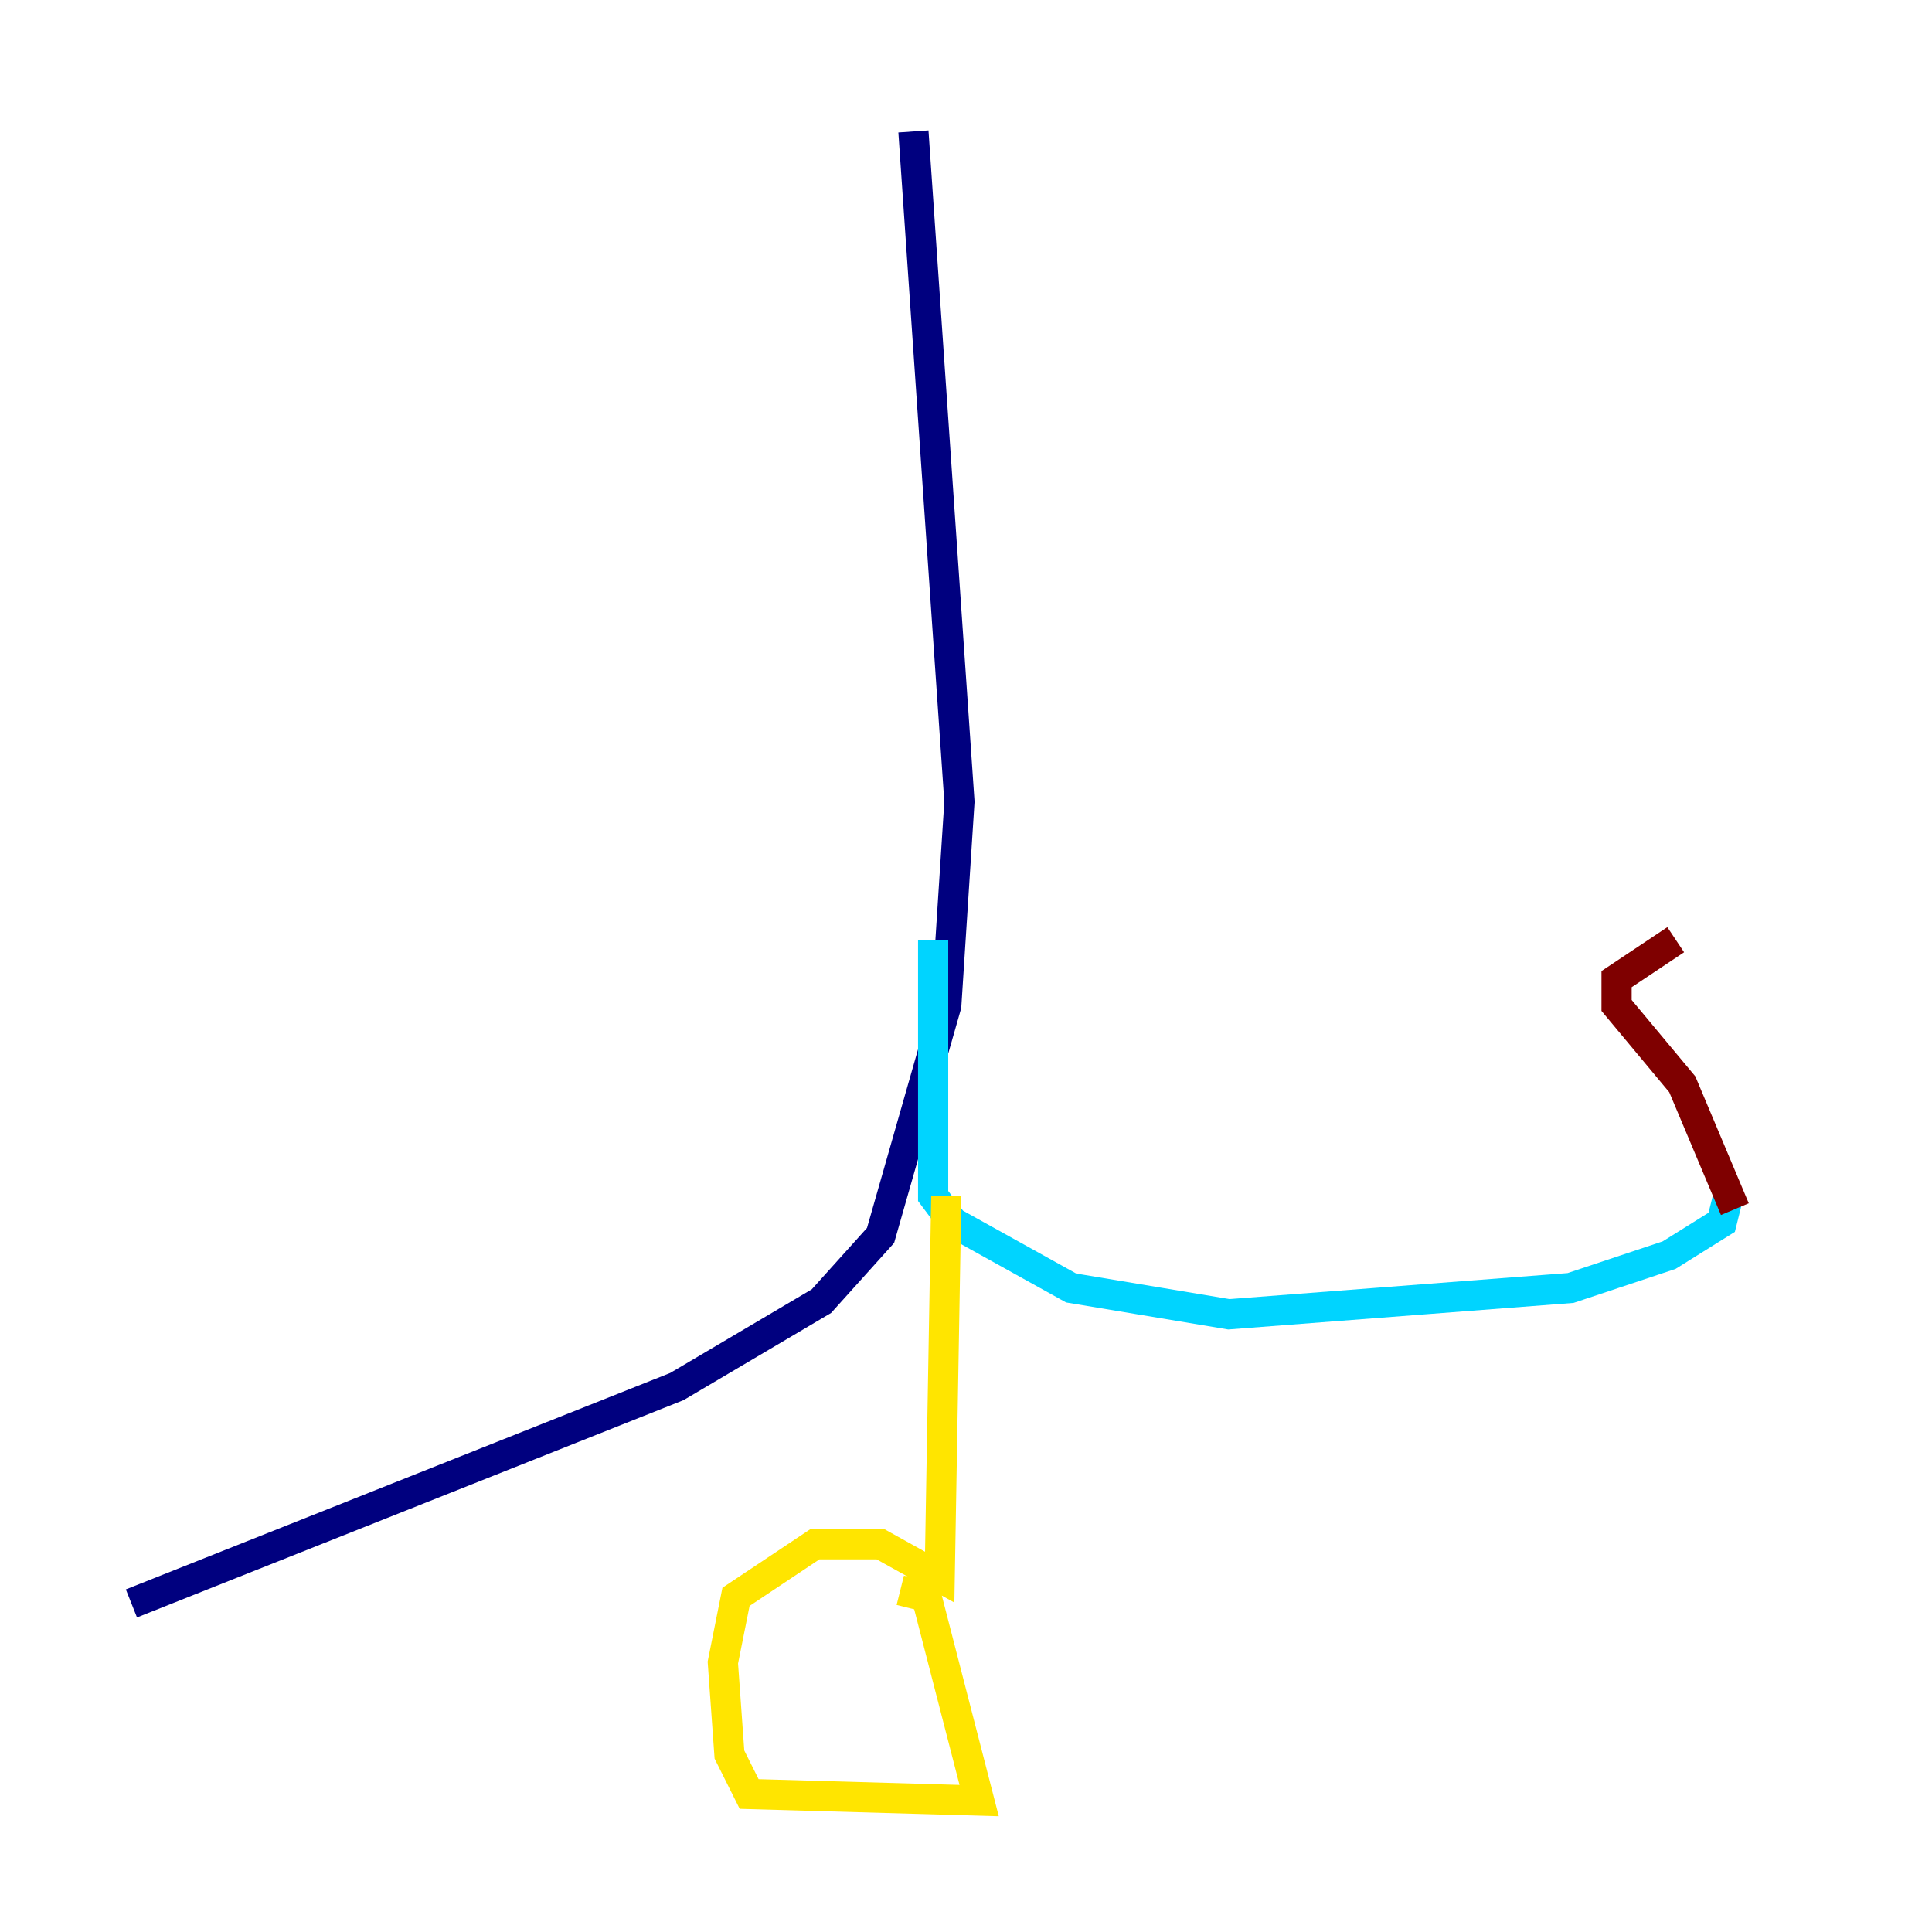<?xml version="1.0" encoding="utf-8" ?>
<svg baseProfile="tiny" height="128" version="1.2" viewBox="0,0,128,128" width="128" xmlns="http://www.w3.org/2000/svg" xmlns:ev="http://www.w3.org/2001/xml-events" xmlns:xlink="http://www.w3.org/1999/xlink"><defs /><polyline fill="none" points="60.517,8.707 63.565,53.116 62.694,66.612 58.34,81.85 54.422,86.204 44.843,91.864 8.707,106.231" stroke="#00007f" stroke-width="2" /><polyline fill="none" points="61.823,62.258 61.823,79.238 63.129,80.98 70.966,85.333 81.415,87.075 104.054,85.333 110.585,83.156 114.068,80.98 114.503,79.238" stroke="#00d4ff" stroke-width="2" /><polyline fill="none" points="62.694,79.238 62.258,104.49 58.34,102.313 53.986,102.313 48.762,105.796 47.891,110.15 48.327,116.245 49.633,118.857 64.871,119.293 61.388,105.796 59.646,105.361" stroke="#ffe500" stroke-width="2" /><polyline fill="none" points="114.939,80.109 111.456,71.837 107.102,66.612 107.102,64.871 111.02,62.258" stroke="#7f0000" stroke-width="2" /></svg>